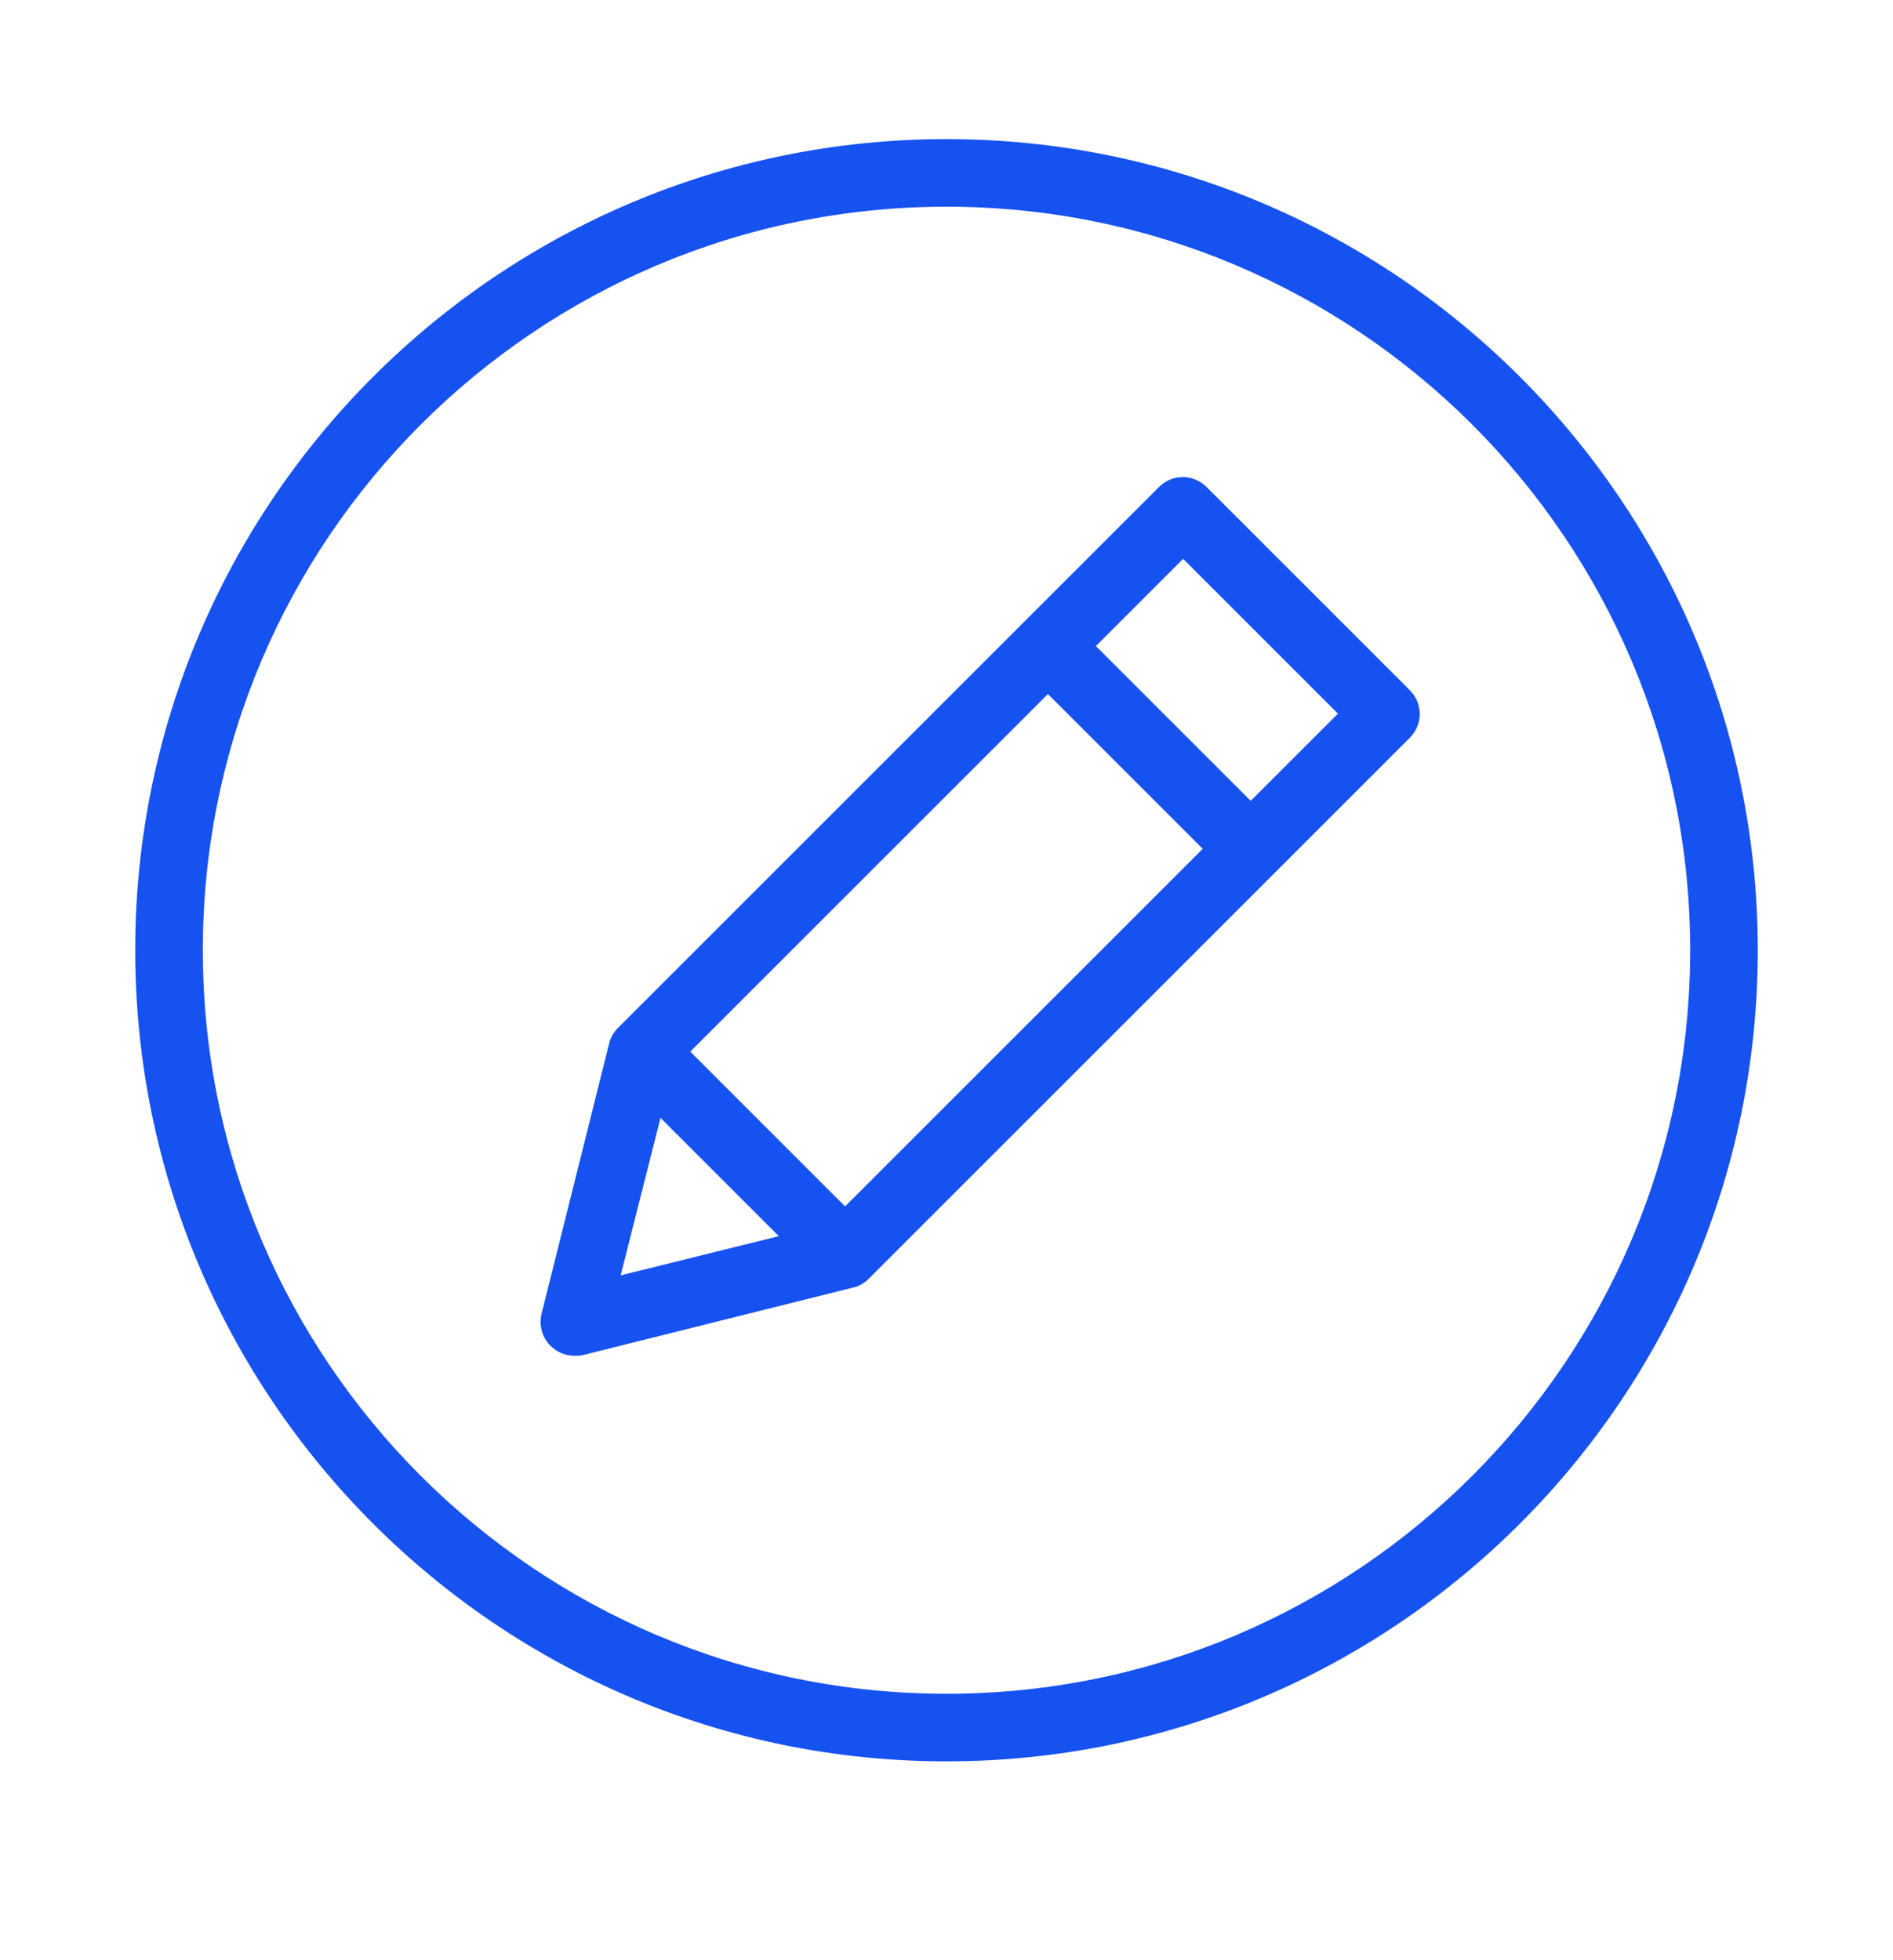 <svg width="28" height="29" viewBox="0 0 28 29" fill="none" xmlns="http://www.w3.org/2000/svg">
<path d="M14 2.058C7.38 2.058 2 7.438 2 14.058C2 20.678 7.38 26.058 14 26.058C20.62 26.058 26 20.678 26 14.058C26 7.438 20.62 2.058 14 2.058ZM14 25.058C7.93 25.058 3 20.128 3 14.058C3 7.988 7.93 3.058 14 3.058C20.07 3.058 25 7.988 25 14.058C25 20.128 20.07 25.058 14 25.058Z" fill="#1652F0"/>
<path d="M17.85 7.208C17.65 7.008 17.34 7.008 17.14 7.208L9.14 15.208C9.08 15.268 9.03 15.348 9.01 15.438L8.01 19.438C7.97 19.608 8.02 19.788 8.14 19.908C8.24 20.008 8.37 20.058 8.5 20.058C8.54 20.058 8.58 20.058 8.62 20.048L12.62 19.048C12.71 19.028 12.79 18.978 12.85 18.918L20.85 10.918C21.05 10.718 21.05 10.408 20.85 10.208L17.85 7.208ZM9.77 16.538L11.52 18.288L9.18 18.868L9.77 16.538ZM12.5 17.848L10.21 15.558L15.5 10.268L17.79 12.558L12.5 17.848ZM18.5 11.848L16.21 9.558L17.5 8.268L19.79 10.558L18.5 11.848Z" fill="#1652F0"/>
</svg>
